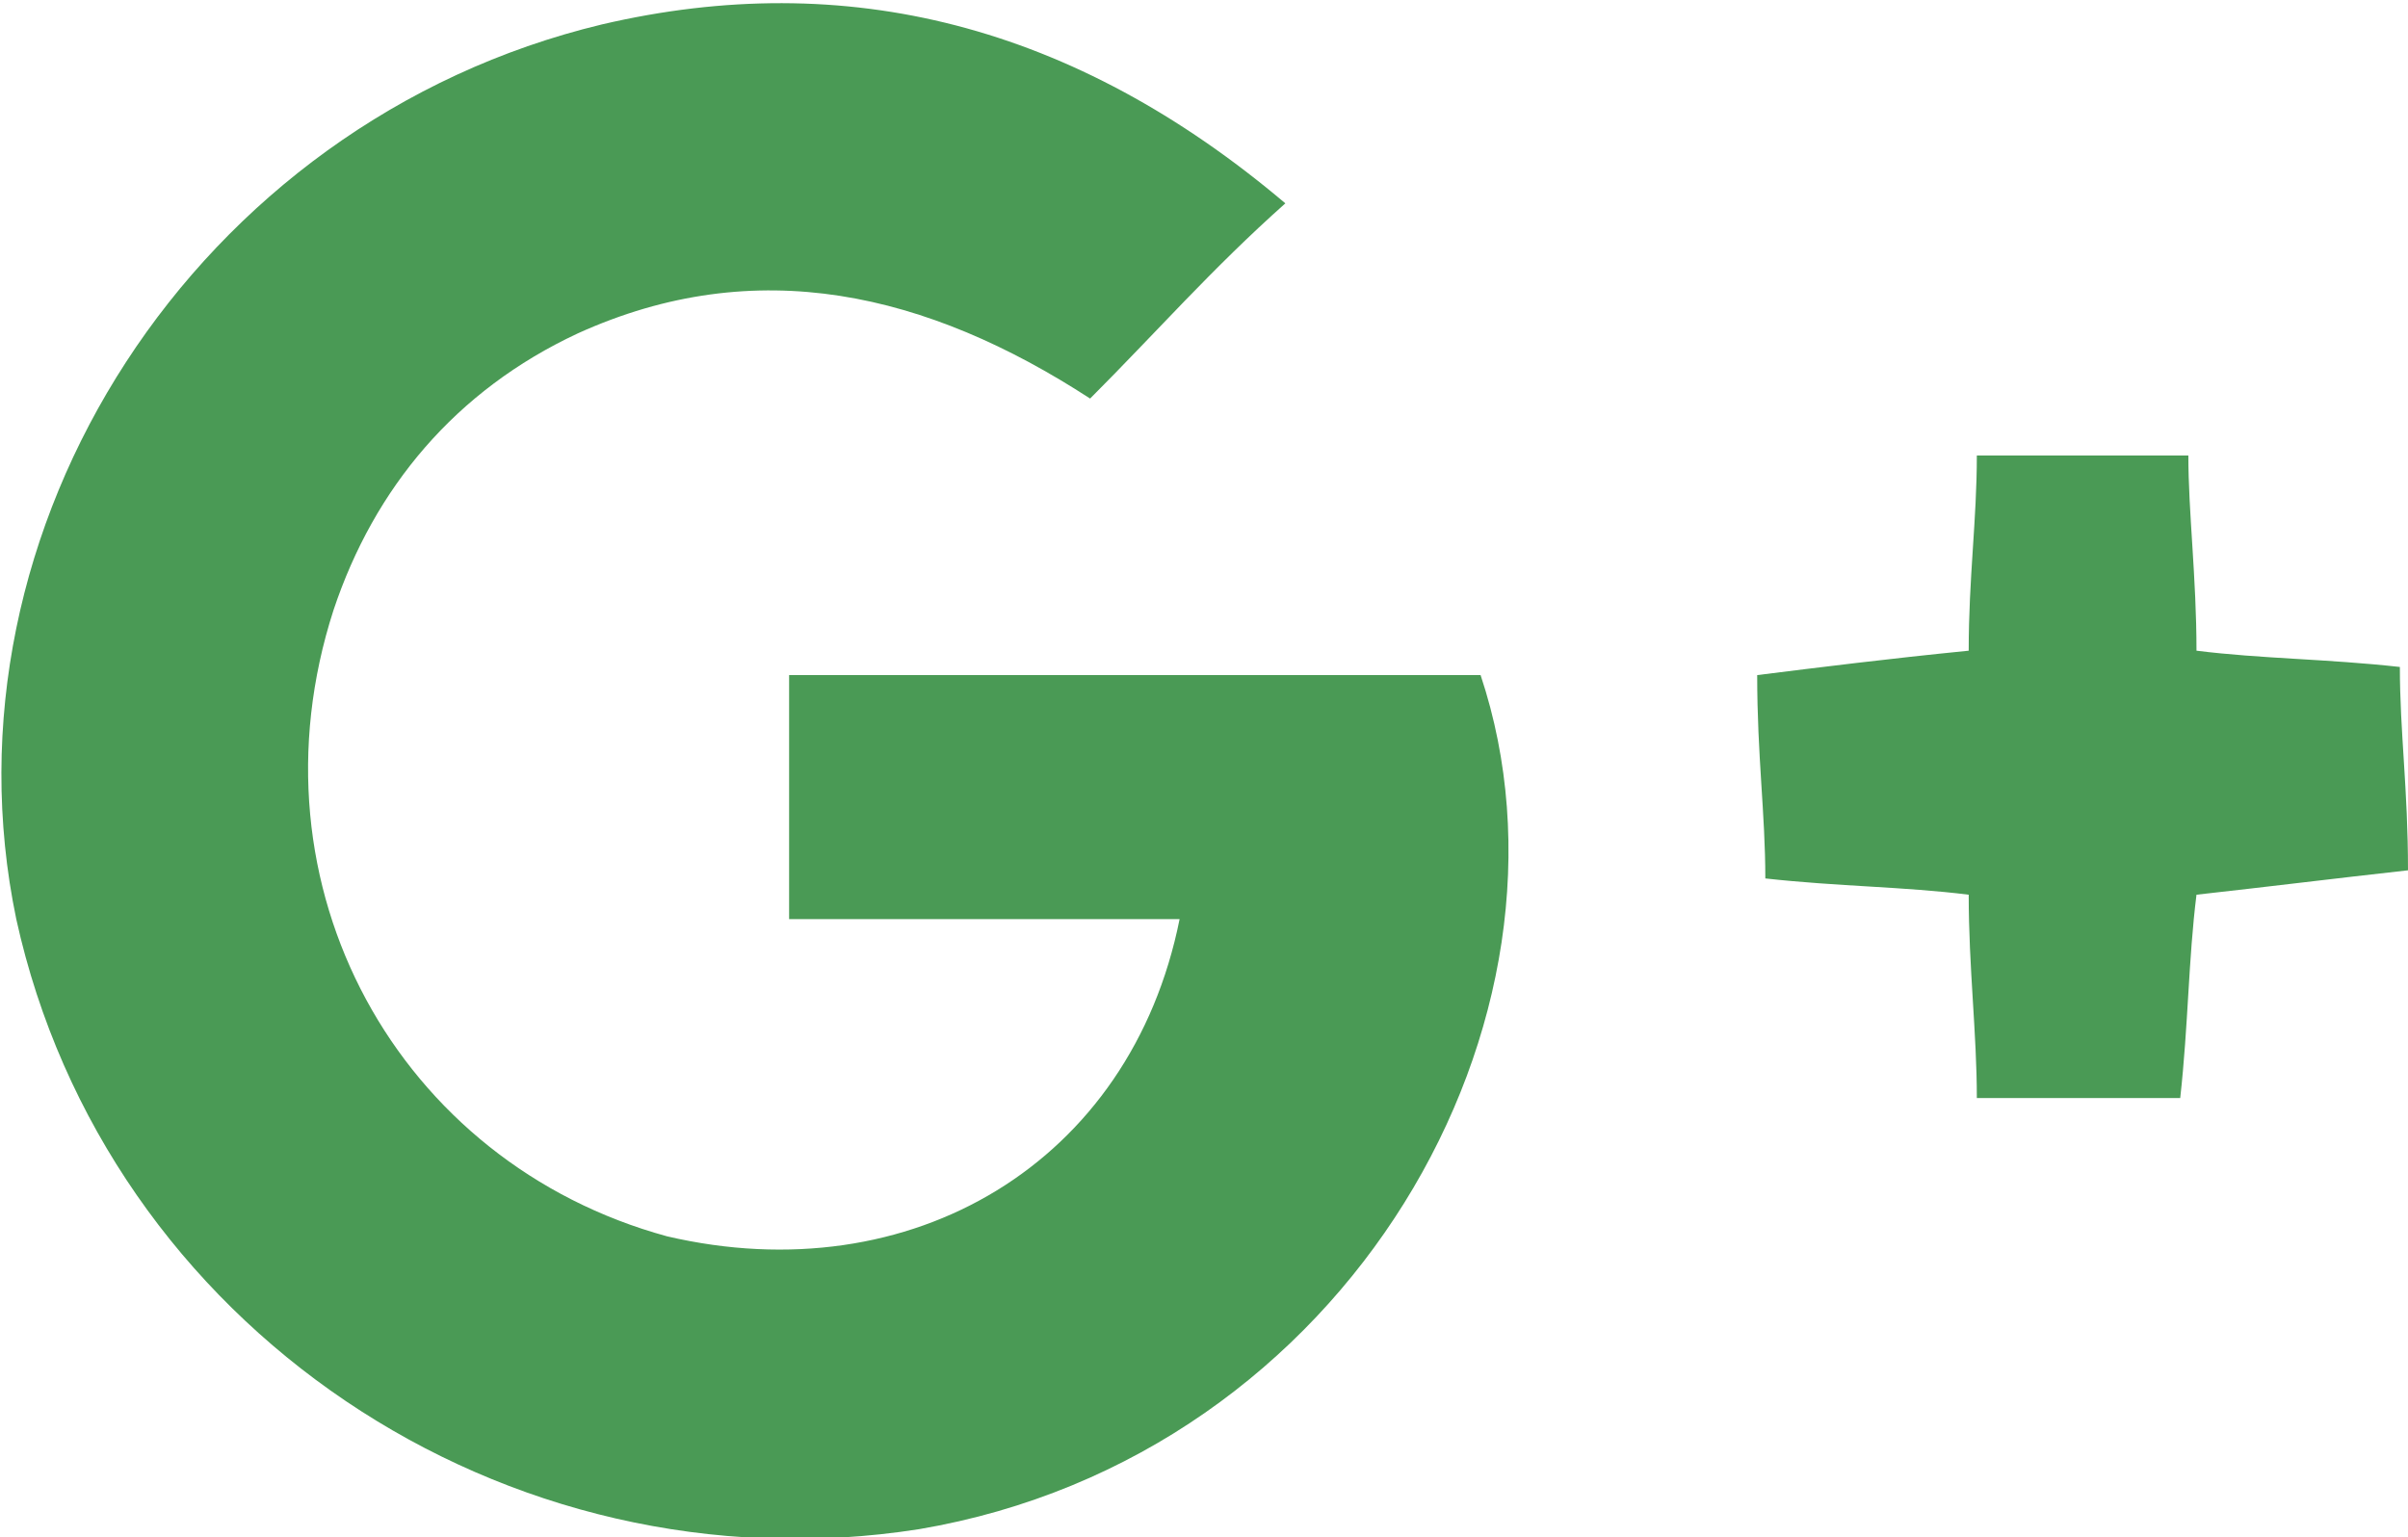 <?xml version="1.0" encoding="utf-8"?>
<!-- Generator: Adobe Illustrator 18.0.0, SVG Export Plug-In . SVG Version: 6.00 Build 0)  -->
<!DOCTYPE svg PUBLIC "-//W3C//DTD SVG 1.1//EN" "http://www.w3.org/Graphics/SVG/1.1/DTD/svg11.dtd">
<svg version="1.1" id="Layer_1" xmlns="http://www.w3.org/2000/svg" xmlns:xlink="http://www.w3.org/1999/xlink" x="0px" y="0px"
	 viewBox="0 0 29.6 18.9" enable-background="new 0 0 29.6 18.9" xml:space="preserve">
<g enable-background="new    ">
	<g>
		<path fill="#4A9A55" d="M15.8,2.5c-0.9,0.8-1.6,1.6-2.4,2.4c-2-1.3-4.1-1.8-6.3-0.8c-1.5,0.7-2.5,1.9-3,3.4
			c-1.1,3.4,0.8,6.8,4.1,7.7c3,0.7,5.7-0.9,6.3-3.9c-0.8,0-1.6,0-2.4,0c-0.7,0-1.5,0-2.4,0c0-1,0-1.9,0-3c2.7,0,5.6,0,8.5,0
			c1.4,4.2-1.6,9.6-6.9,10.5c-5.1,0.8-10-2.5-11.1-7.5c-1-4.8,2.2-9.8,7.2-11C10.4-0.4,13.2,0.3,15.8,2.5z"/>
		<path fill="#4A9A55" d="M24.2,8c0-0.9,0.1-1.6,0.1-2.4c0.9,0,1.6,0,2.6,0C26.9,6.3,27,7.1,27,8c0.8,0.1,1.6,0.1,2.5,0.2
			c0,0.8,0.1,1.5,0.1,2.5c-0.9,0.1-1.7,0.2-2.6,0.3c-0.1,0.8-0.1,1.6-0.2,2.5c-0.8,0-1.6,0-2.5,0c0-0.8-0.1-1.6-0.1-2.5
			c-0.8-0.1-1.6-0.1-2.5-0.2c0-0.8-0.1-1.5-0.1-2.5C22.4,8.2,23.2,8.1,24.2,8z"/>
	</g>
</g>
</svg>
